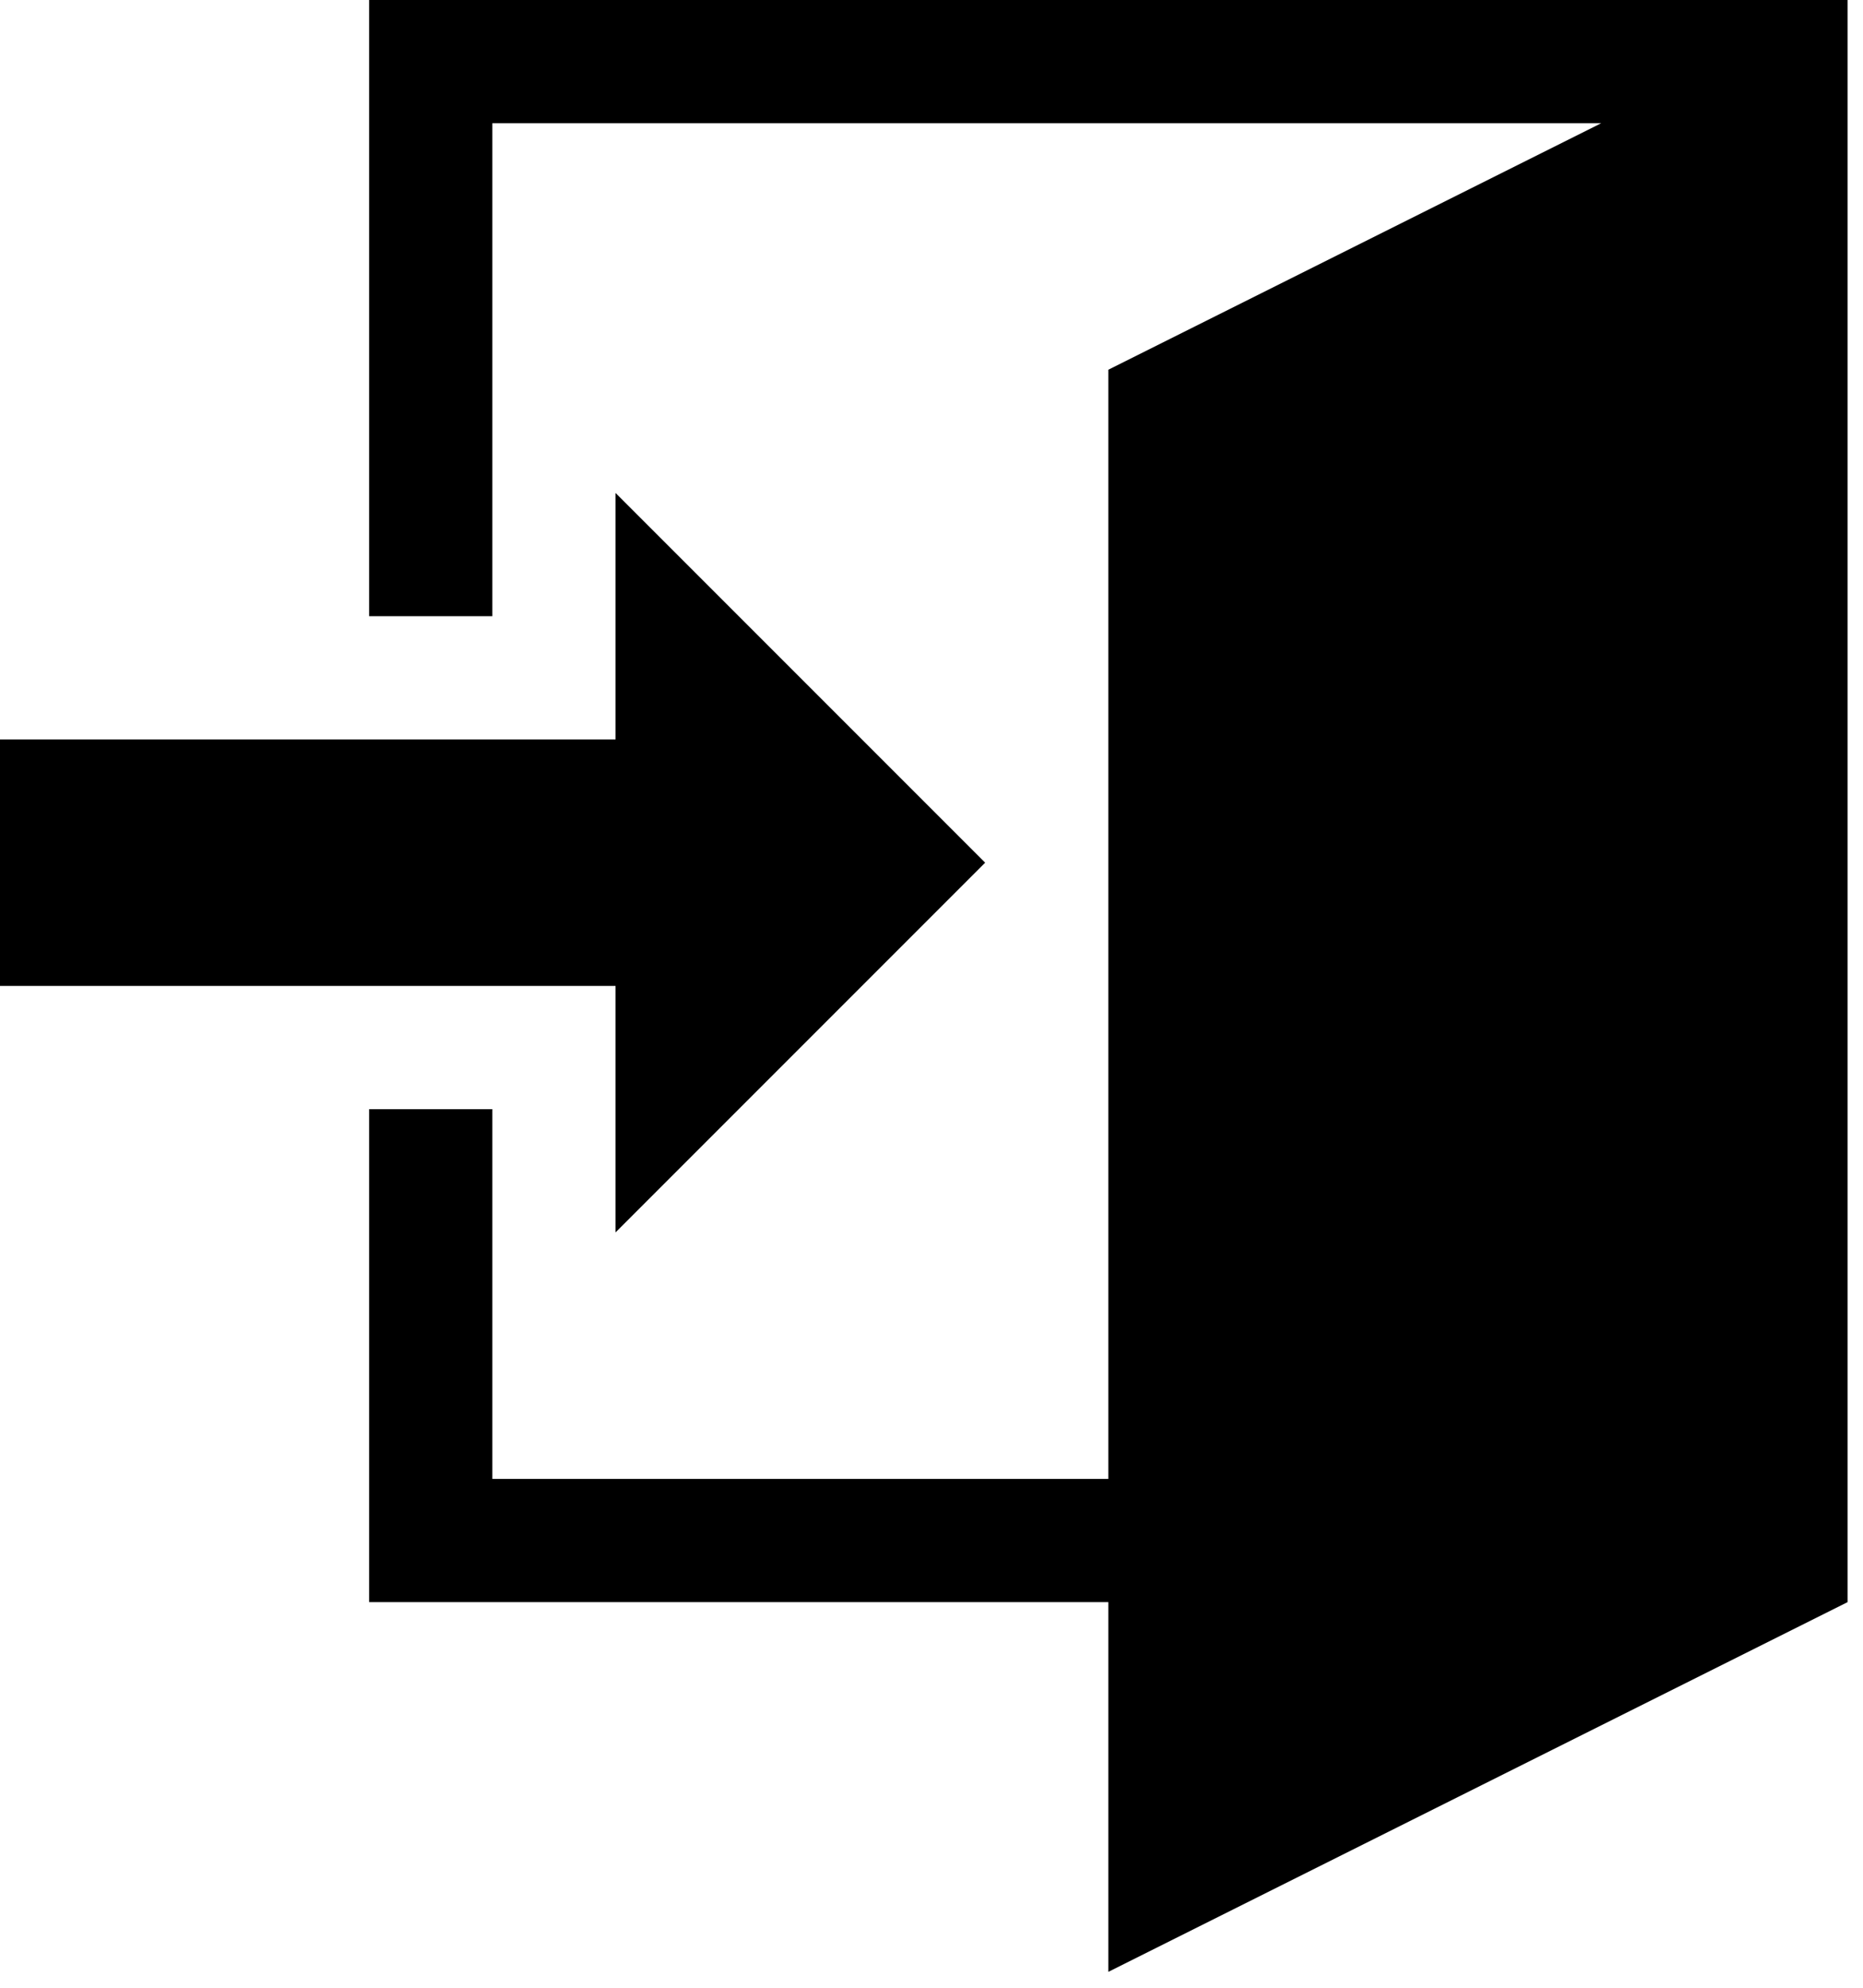 <?xml version="1.0" encoding="UTF-8" standalone="no"?>
<!-- Generator: Adobe Illustrator 16.0.0, SVG Export Plug-In . SVG Version: 6.00 Build 0)  -->

<svg
   version="1.1"
   id="Capa_1"
   x="0px"
   y="0px"
   width="30"
   height="32"
   viewBox="0 0 30 32"
   xml:space="preserve"
   sodipodi:docname="enter_icon_black.svg"
   inkscape:version="1.1.1 (3bf5ae0d25, 2021-09-20)"
   xmlns:inkscape="http://www.inkscape.org/namespaces/inkscape"
   xmlns:sodipodi="http://sodipodi.sourceforge.net/DTD/sodipodi-0.dtd"
   xmlns="http://www.w3.org/2000/svg"
   xmlns:svg="http://www.w3.org/2000/svg"><defs
   id="defs39" /><sodipodi:namedview
   id="namedview37"
   pagecolor="#ffffff"
   bordercolor="#666666"
   borderopacity="1.0"
   inkscape:pageshadow="2"
   inkscape:pageopacity="0.0"
   inkscape:pagecheckerboard="0"
   showgrid="false"
   inkscape:zoom="12.640625"
   inkscape:cx="0.39555006"
   inkscape:cy="11.747837"
   inkscape:window-width="1920"
   inkscape:window-height="1017"
   inkscape:window-x="-8"
   inkscape:window-y="32"
   inkscape:window-maximized="1"
   inkscape:current-layer="Capa_1"
   fit-margin-top="0"
   fit-margin-left="0"
   fit-margin-right="0"
   fit-margin-bottom="0"
   showborder="false" />
<g
   id="g4"
   transform="matrix(0.062,0,0,0.062,-1,0)">
	<path
   d="M 176,256 H 16 v -64 h 160 v -64 l 96,96 -96,96 z M 496,0 V 416 L 304,512 V 416 H 112 V 288 h 32 v 96 H 304 V 96 L 432,32 H 144 V 160 H 112 V 0 Z"
   id="path2" />
</g>
<g
   id="g6"
   transform="translate(-16)">
</g>
<g
   id="g8"
   transform="translate(-16)">
</g>
<g
   id="g10"
   transform="translate(-16)">
</g>
<g
   id="g12"
   transform="translate(-16)">
</g>
<g
   id="g14"
   transform="translate(-16)">
</g>
<g
   id="g16"
   transform="translate(-16)">
</g>
<g
   id="g18"
   transform="translate(-16)">
</g>
<g
   id="g20"
   transform="translate(-16)">
</g>
<g
   id="g22"
   transform="translate(-16)">
</g>
<g
   id="g24"
   transform="translate(-16)">
</g>
<g
   id="g26"
   transform="translate(-16)">
</g>
<g
   id="g28"
   transform="translate(-16)">
</g>
<g
   id="g30"
   transform="translate(-16)">
</g>
<g
   id="g32"
   transform="translate(-16)">
</g>
<g
   id="g34"
   transform="translate(-16)">
</g>
</svg>
